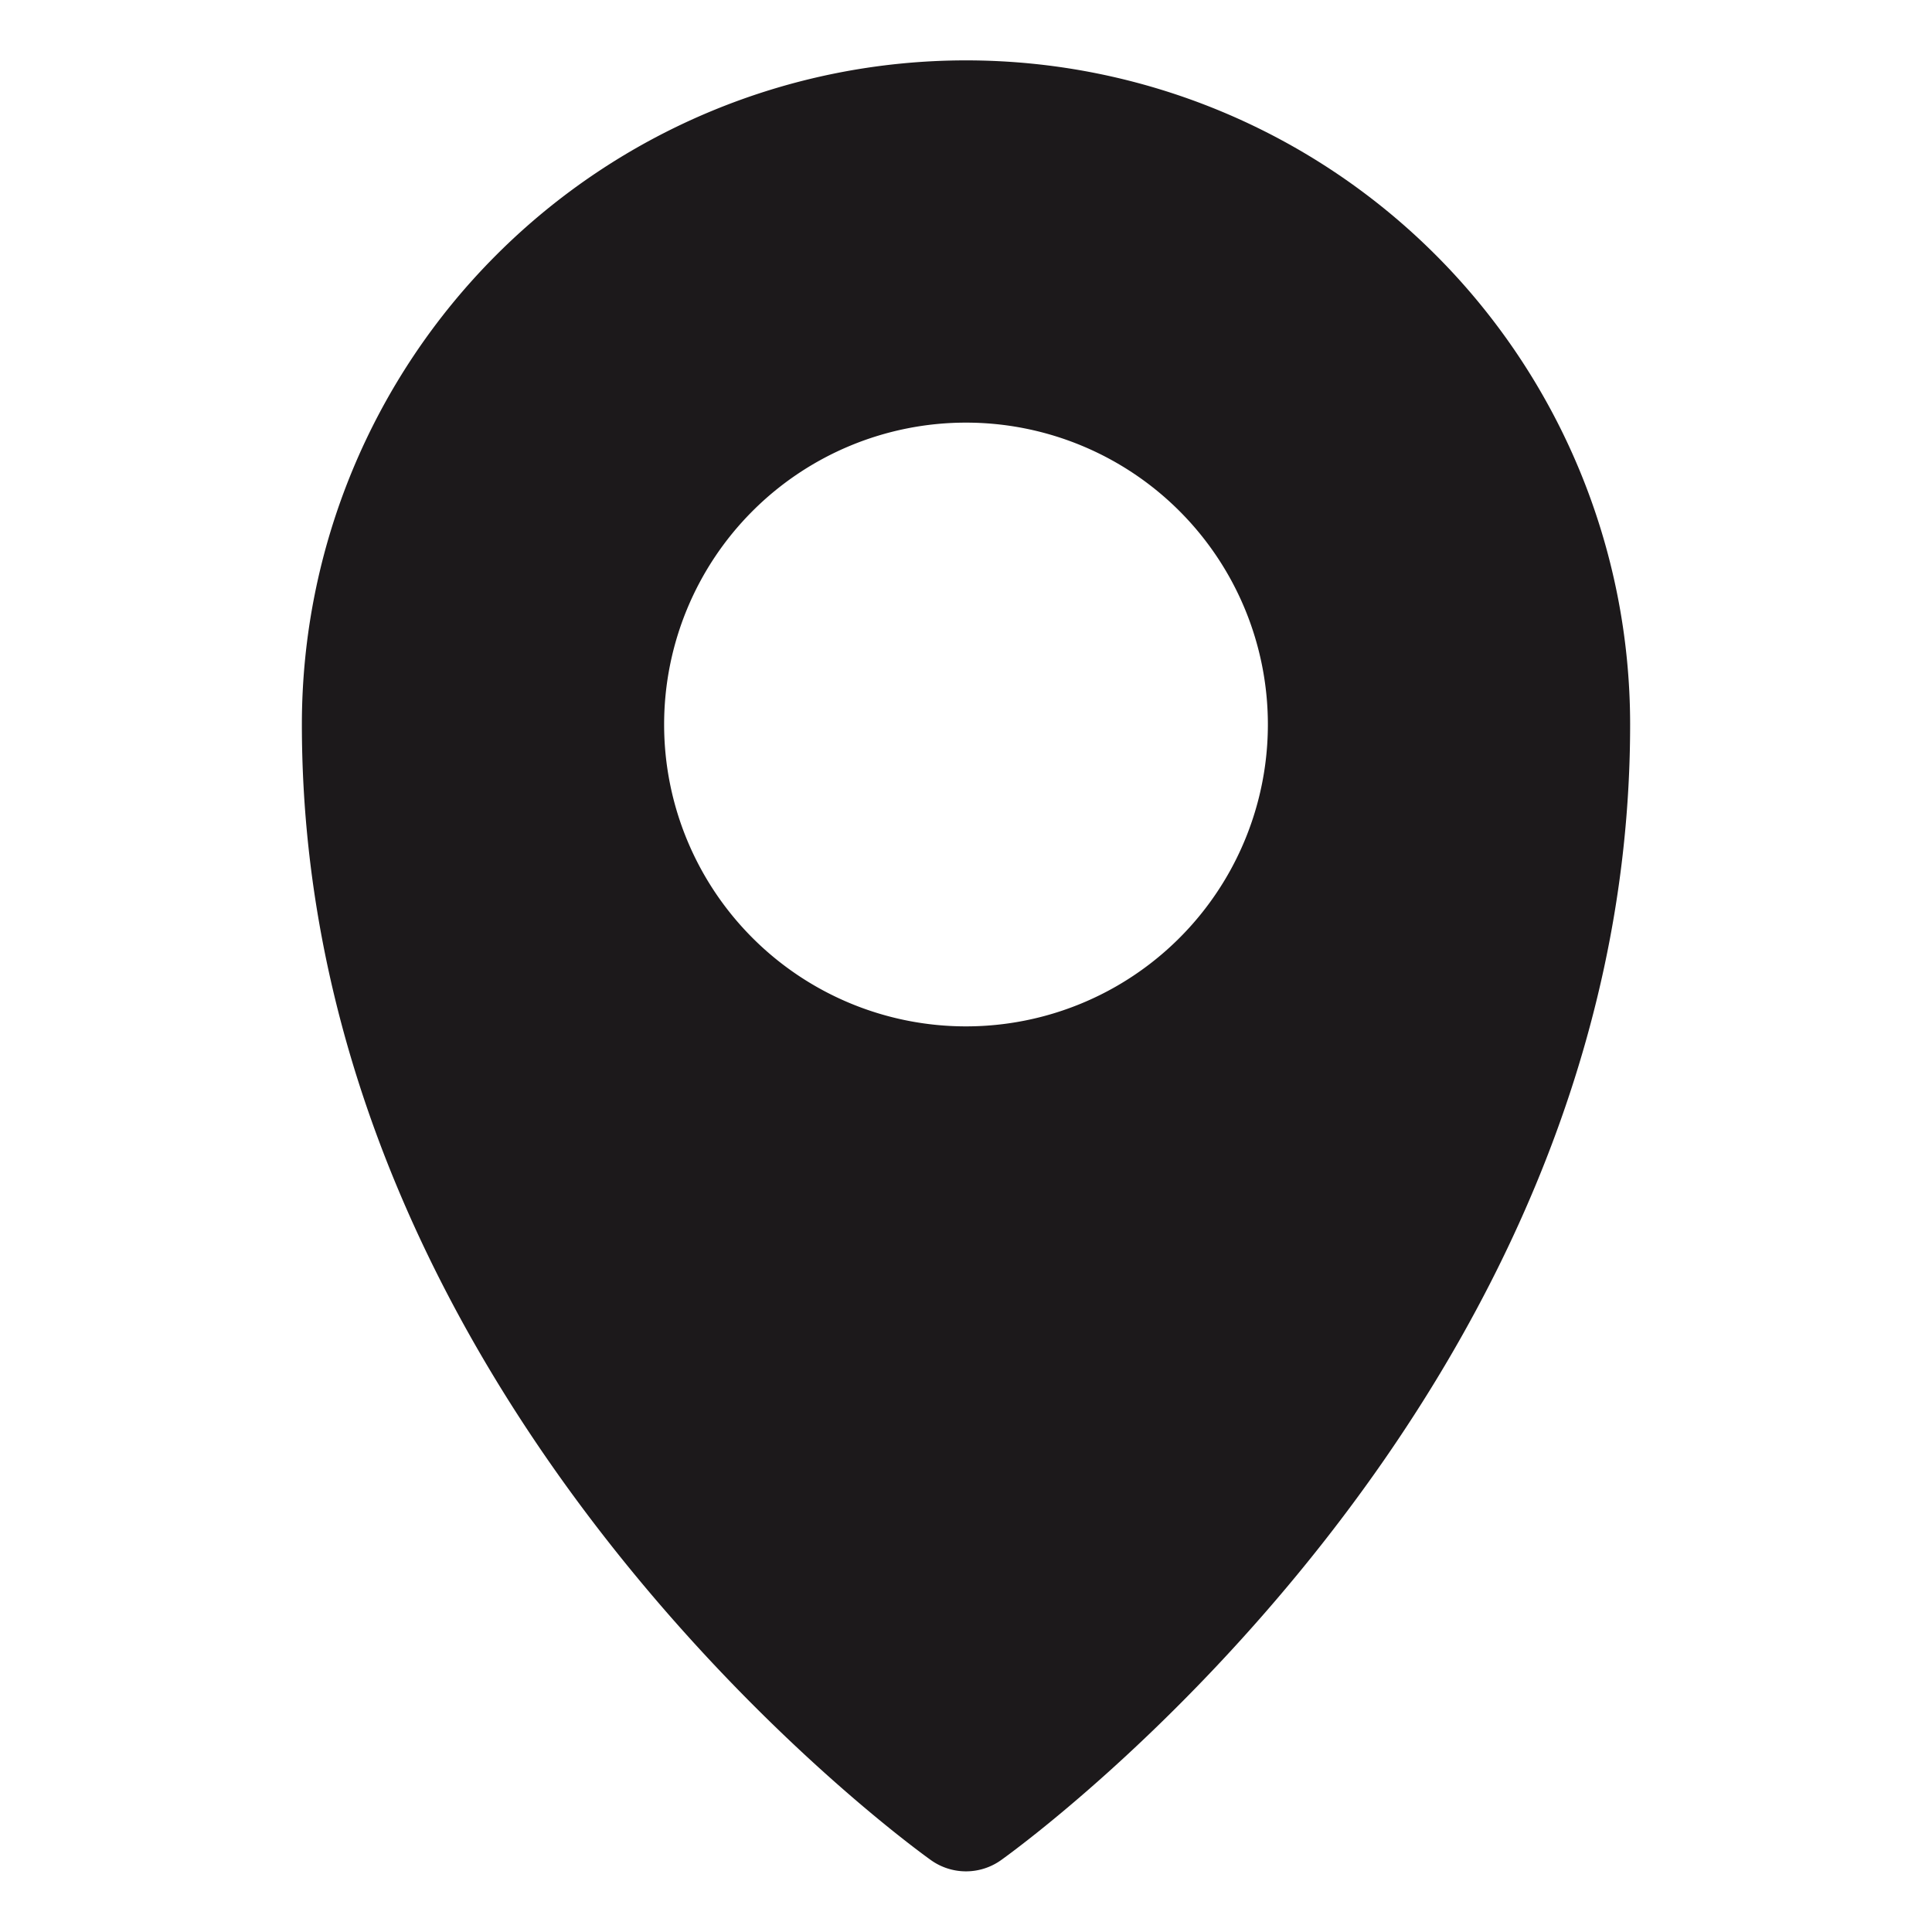 <?xml version="1.0" ?>

<!-- Uploaded to: SVG Repo, www.svgrepo.com, Generator: SVG Repo Mixer Tools -->
<svg fill="#1C191BFF" width="800px" height="800px" viewBox="0 0 32 32" xmlns="http://www.w3.org/2000/svg">

<title/>

<g id="location">

<path d="M16,1A11,11,0,0,0,5,12C5,23.24,15,30.51,15.42,30.81a1,1,0,0,0,1.16,0C17,30.51,27,23.24,27,12A11,11,0,0,0,16,1Zm0,16a5,5,0,1,1,5-5A5,5,0,0,1,16,17Z"/>

</g>

</svg>
